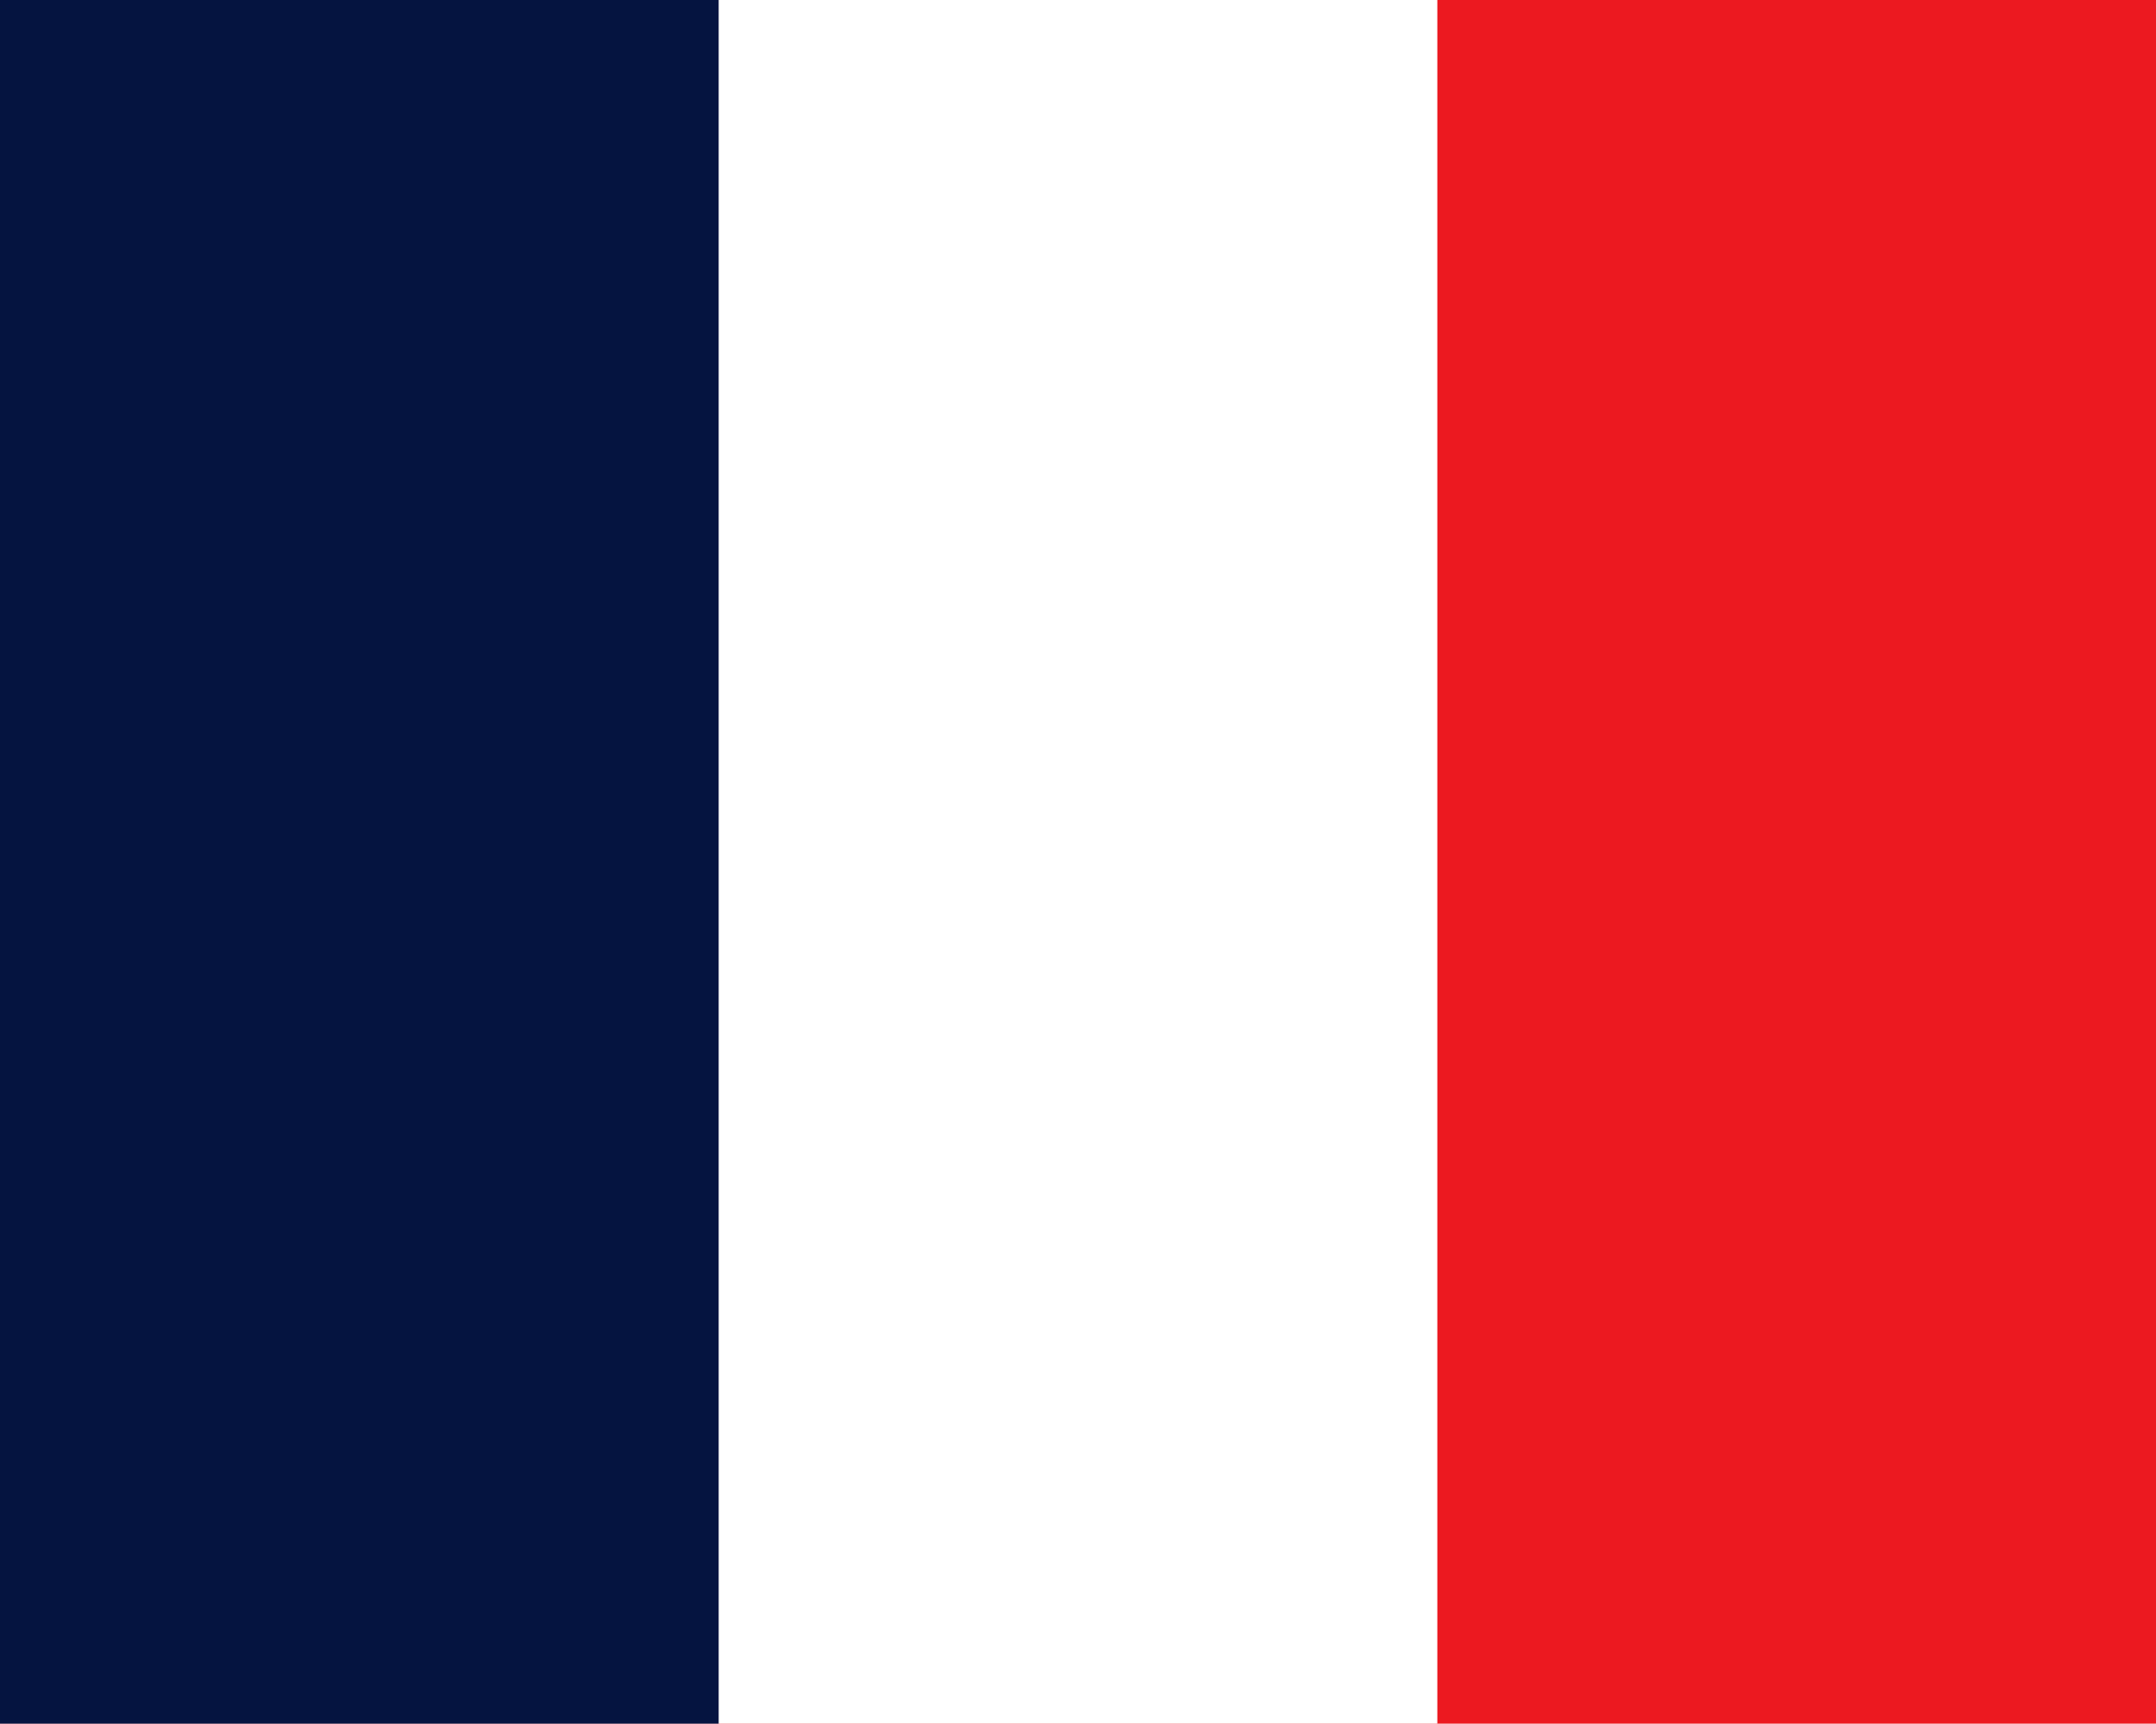 <?xml version="1.0" encoding="utf-8"?>
<!-- Generator: Adobe Illustrator 26.3.1, SVG Export Plug-In . SVG Version: 6.00 Build 0)  -->
<svg version="1.1" id="图层_1" xmlns="http://www.w3.org/2000/svg" xmlns:xlink="http://www.w3.org/1999/xlink" x="0px" y="0px"
	 viewBox="0 0 35.4 28.3" style="enable-background:new 0 0 35.4 28.3;" xml:space="preserve">
<style type="text/css">
	.st0{fill:#EC1920;}
	.st1{fill:#FFFFFF;}
	.st2{fill:#051440;}
</style>
<path class="st0" d="M0,0h35.4v28.3H0V0z"/>
<path class="st1" d="M0,0h23.6v28.3H0V0z"/>
<path class="st2" d="M0,0h11.8v28.3H0V0z"/>
</svg>
